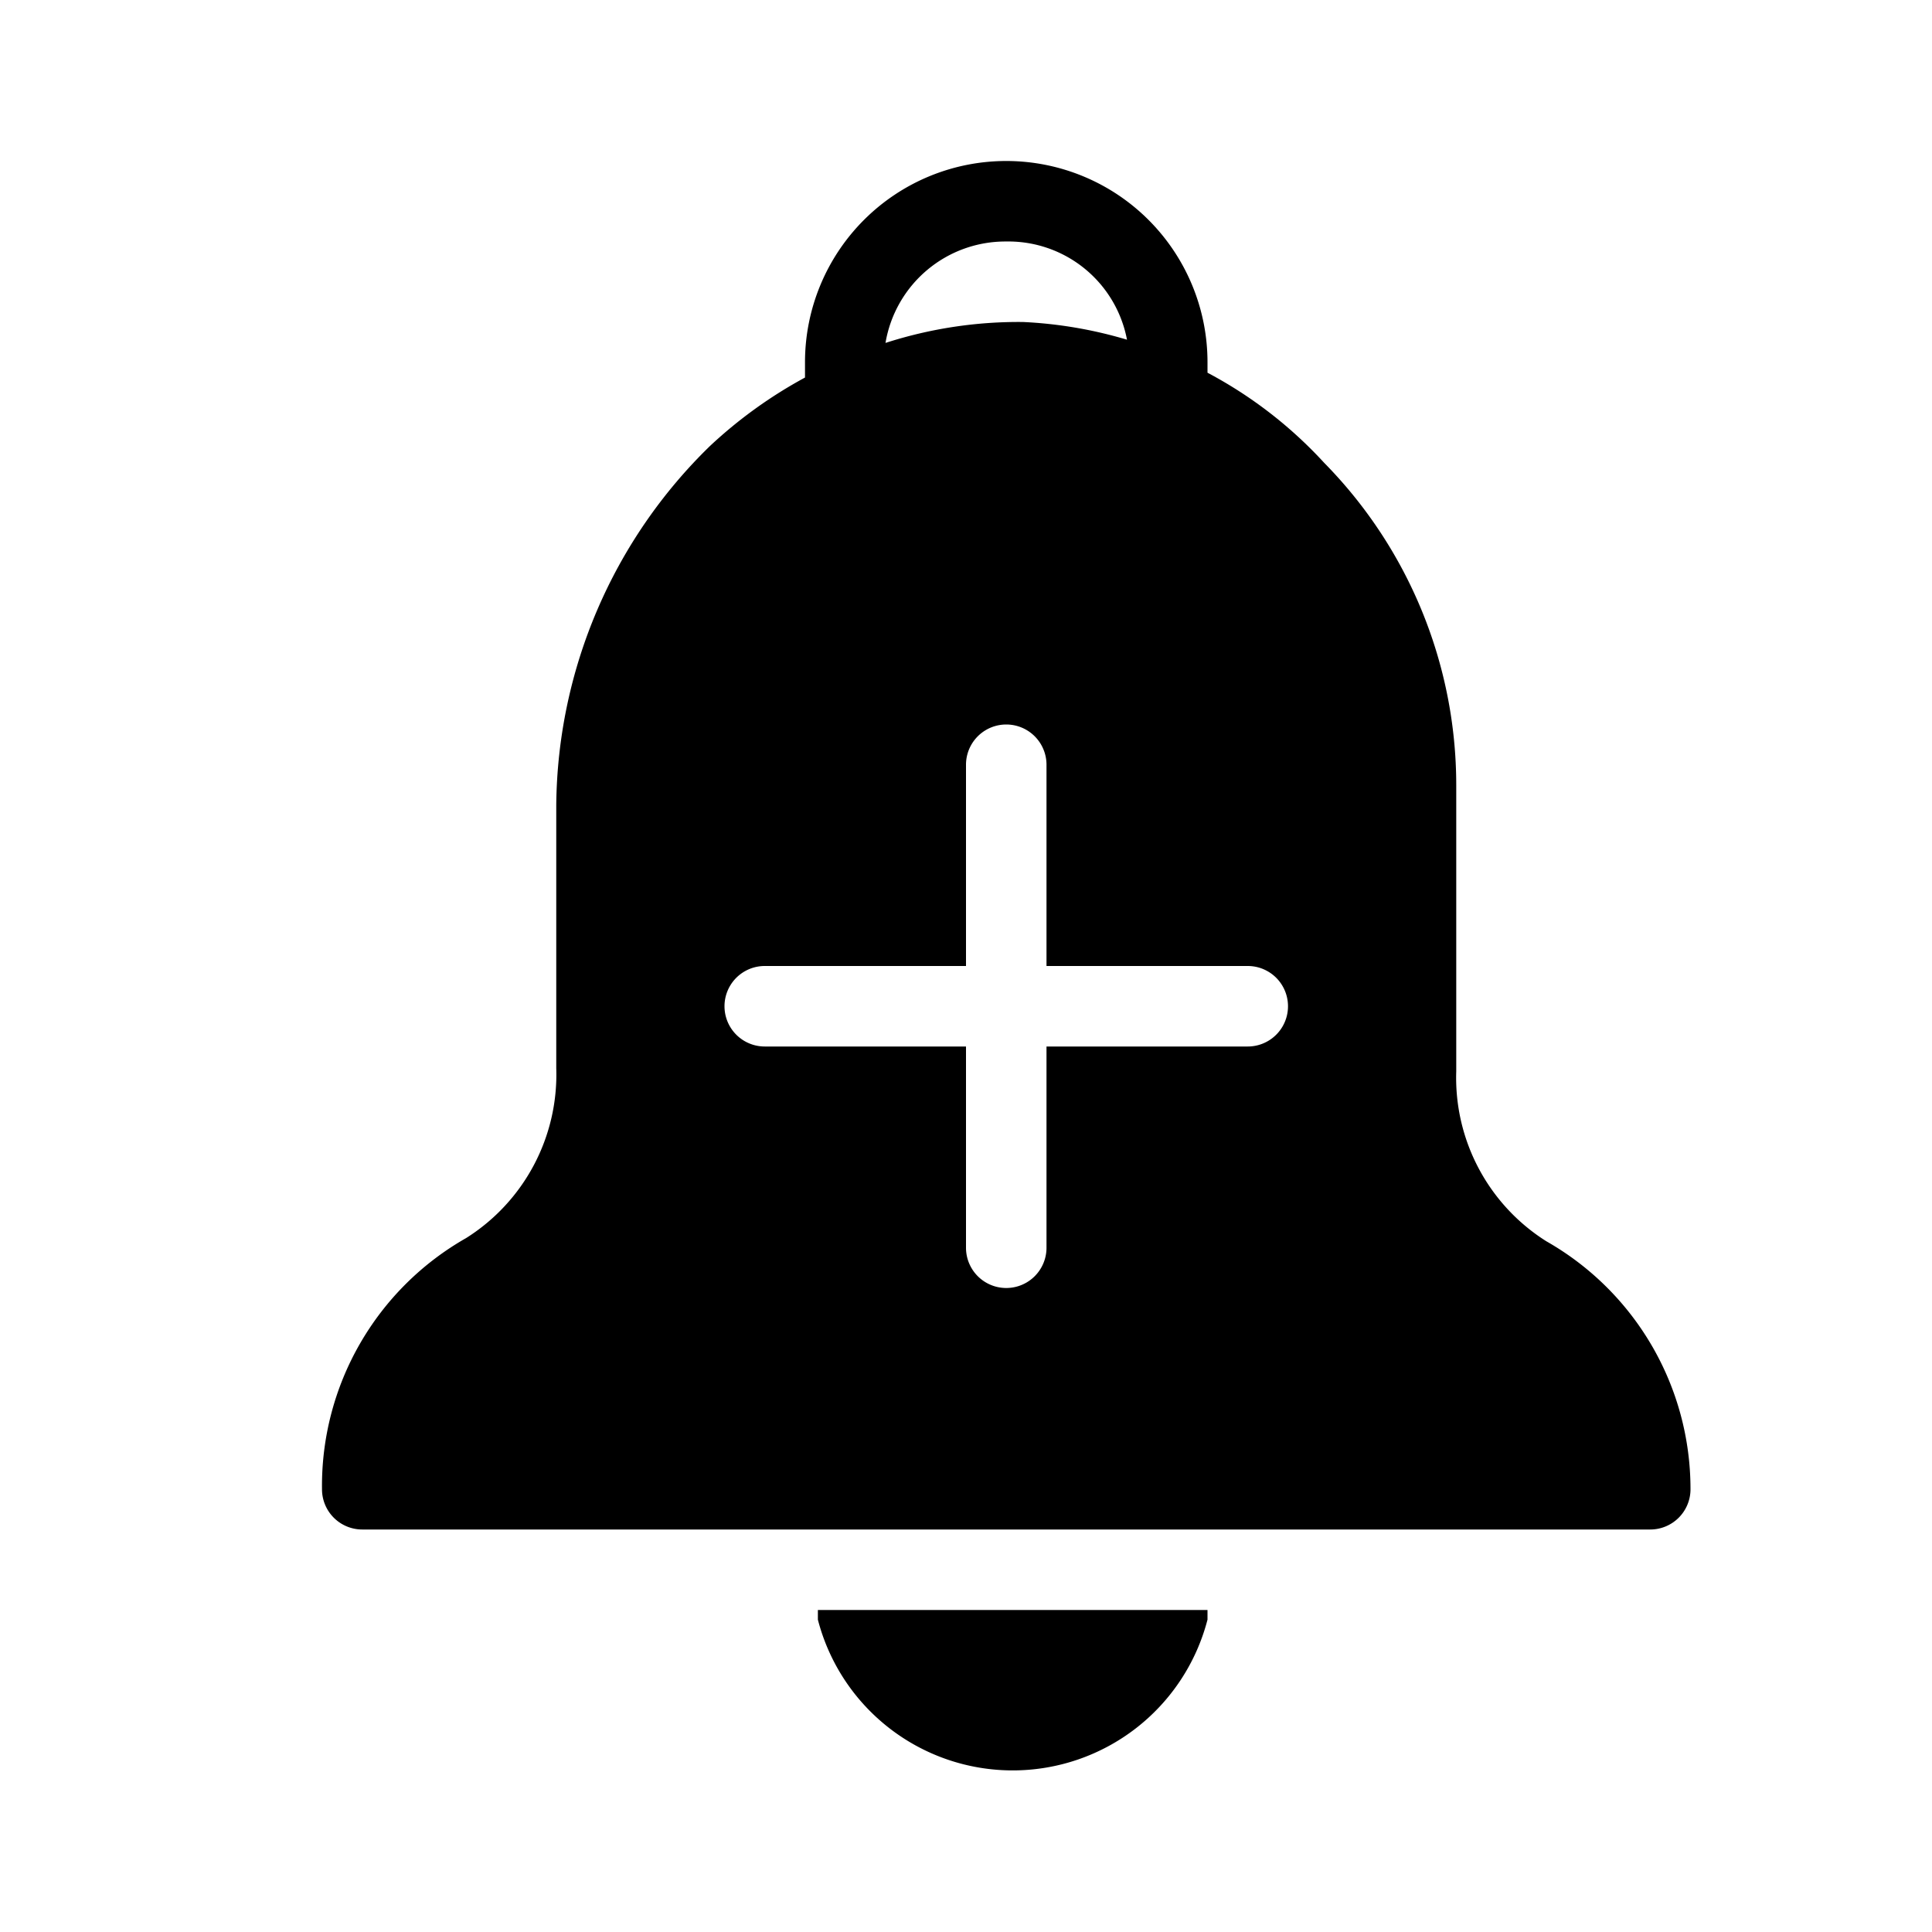 <svg id="icn_bell_add_solid" xmlns="http://www.w3.org/2000/svg" viewBox="0 0 24 24"><defs><style>.a{fill:currentColor;}</style></defs><title>icn_bell_add_solid</title><path class="a" d="M19.21,15.42a2.4,2.4,0,0,1-1.12-2.11V9.75a5.71,5.71,0,0,0-1.64-4A5.39,5.39,0,0,0,15,4.63V4.5a2.5,2.5,0,0,0-5,0v.19a5.69,5.69,0,0,0-1.18.85A6.3,6.3,0,0,0,6.91,10v3.27a2.4,2.4,0,0,1-1.12,2.11A3.54,3.54,0,0,0,4,18.5a.5.5,0,0,0,.5.5h16a.5.5,0,0,0,.5-.5A3.54,3.54,0,0,0,19.21,15.42ZM12.5,3A1.5,1.5,0,0,1,14,4.22,5.37,5.37,0,0,0,12.71,4,5.38,5.38,0,0,0,11,4.26,1.51,1.51,0,0,1,12.5,3Zm3,10H13v2.5a.5.5,0,0,1-1,0V13H9.5a.5.5,0,0,1,0-1H12V9.5a.5.5,0,0,1,1,0V12h2.5a.5.5,0,0,1,0,1ZM15,20l0,.12a2.5,2.5,0,0,1-4.84,0l0-.12Z"/></svg>
